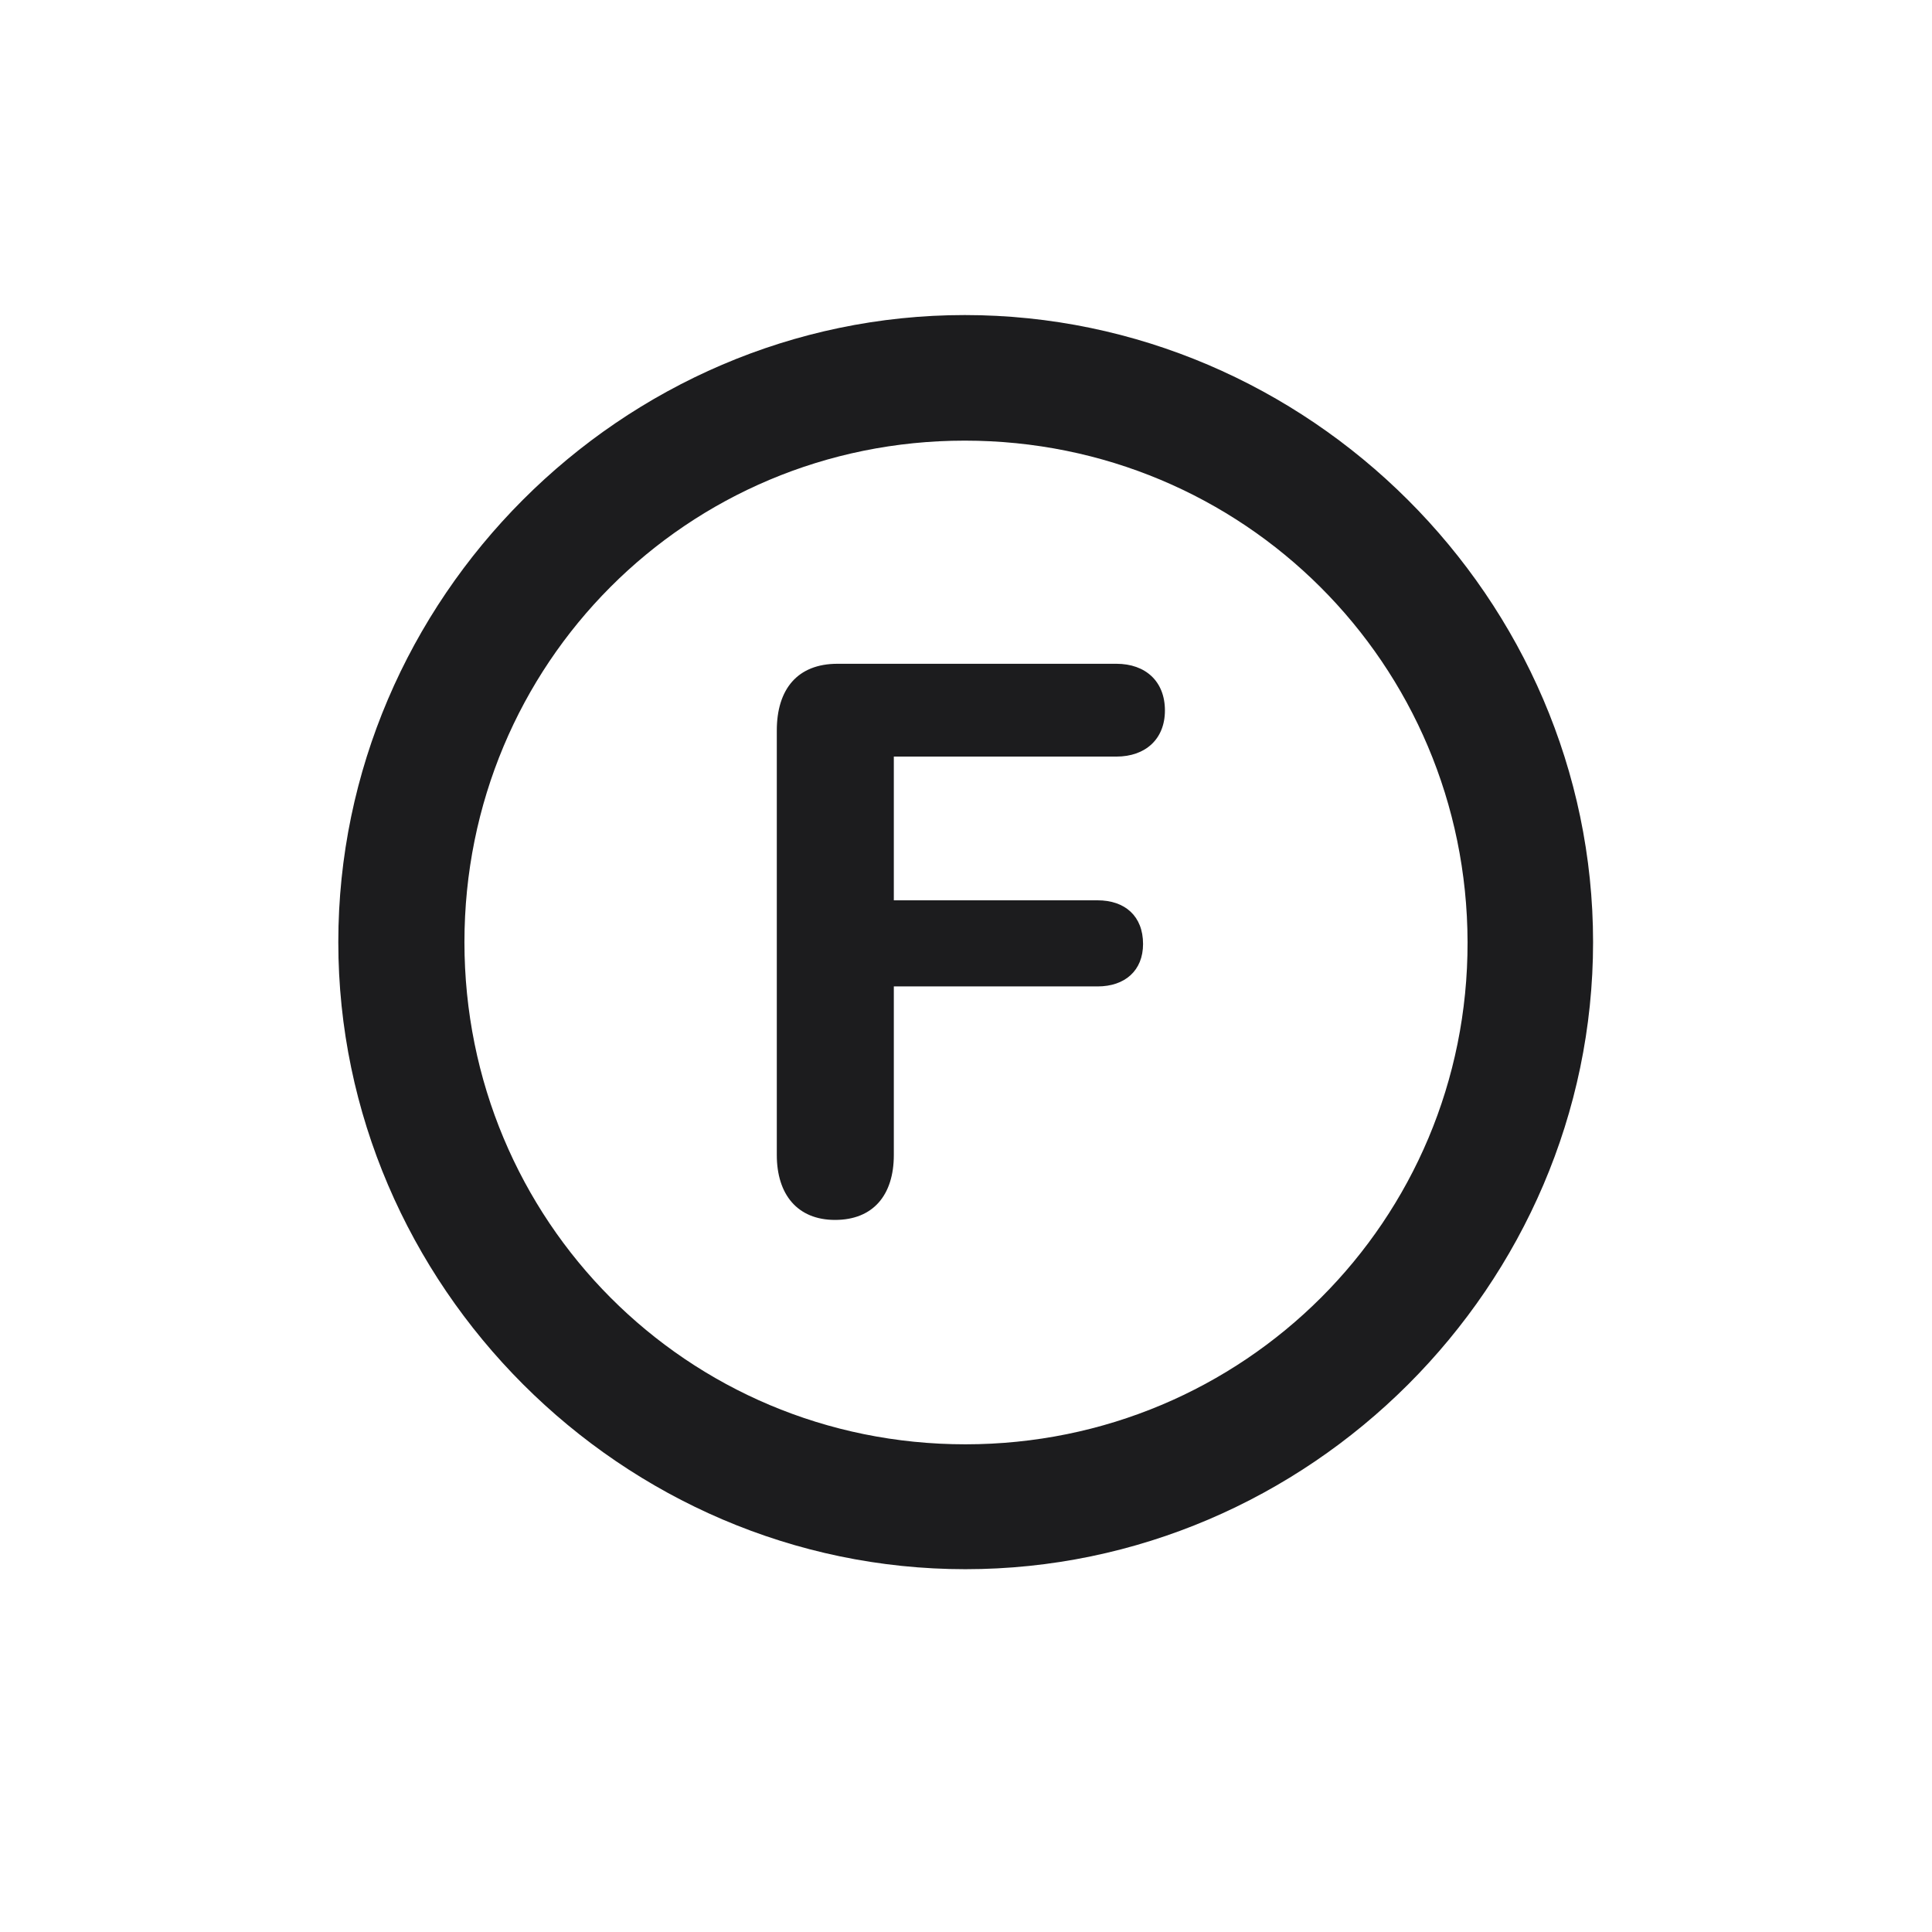 <svg width="28" height="28" viewBox="0 0 28 28" fill="none" xmlns="http://www.w3.org/2000/svg">
<path d="M13.991 22.742C18.975 22.742 23.088 18.629 23.088 13.654C23.088 8.68 18.966 4.566 13.982 4.566C9.008 4.566 4.903 8.68 4.903 13.654C4.903 18.629 9.017 22.742 13.991 22.742ZM13.991 20.932C9.957 20.932 6.731 17.689 6.731 13.654C6.731 9.62 9.957 6.386 13.982 6.386C18.017 6.386 21.26 9.62 21.269 13.654C21.277 17.689 18.025 20.932 13.991 20.932ZM12.102 17.68C12.655 17.68 12.954 17.319 12.954 16.739V14.296H15.907C16.303 14.296 16.566 14.067 16.566 13.681C16.566 13.276 16.303 13.048 15.907 13.048H12.954V10.965H16.18C16.602 10.965 16.883 10.71 16.883 10.297C16.883 9.875 16.602 9.62 16.18 9.62H12.137C11.557 9.62 11.258 9.989 11.258 10.587V16.739C11.258 17.311 11.557 17.68 12.102 17.68Z" fill="#1C1C1E"/>
</svg>
